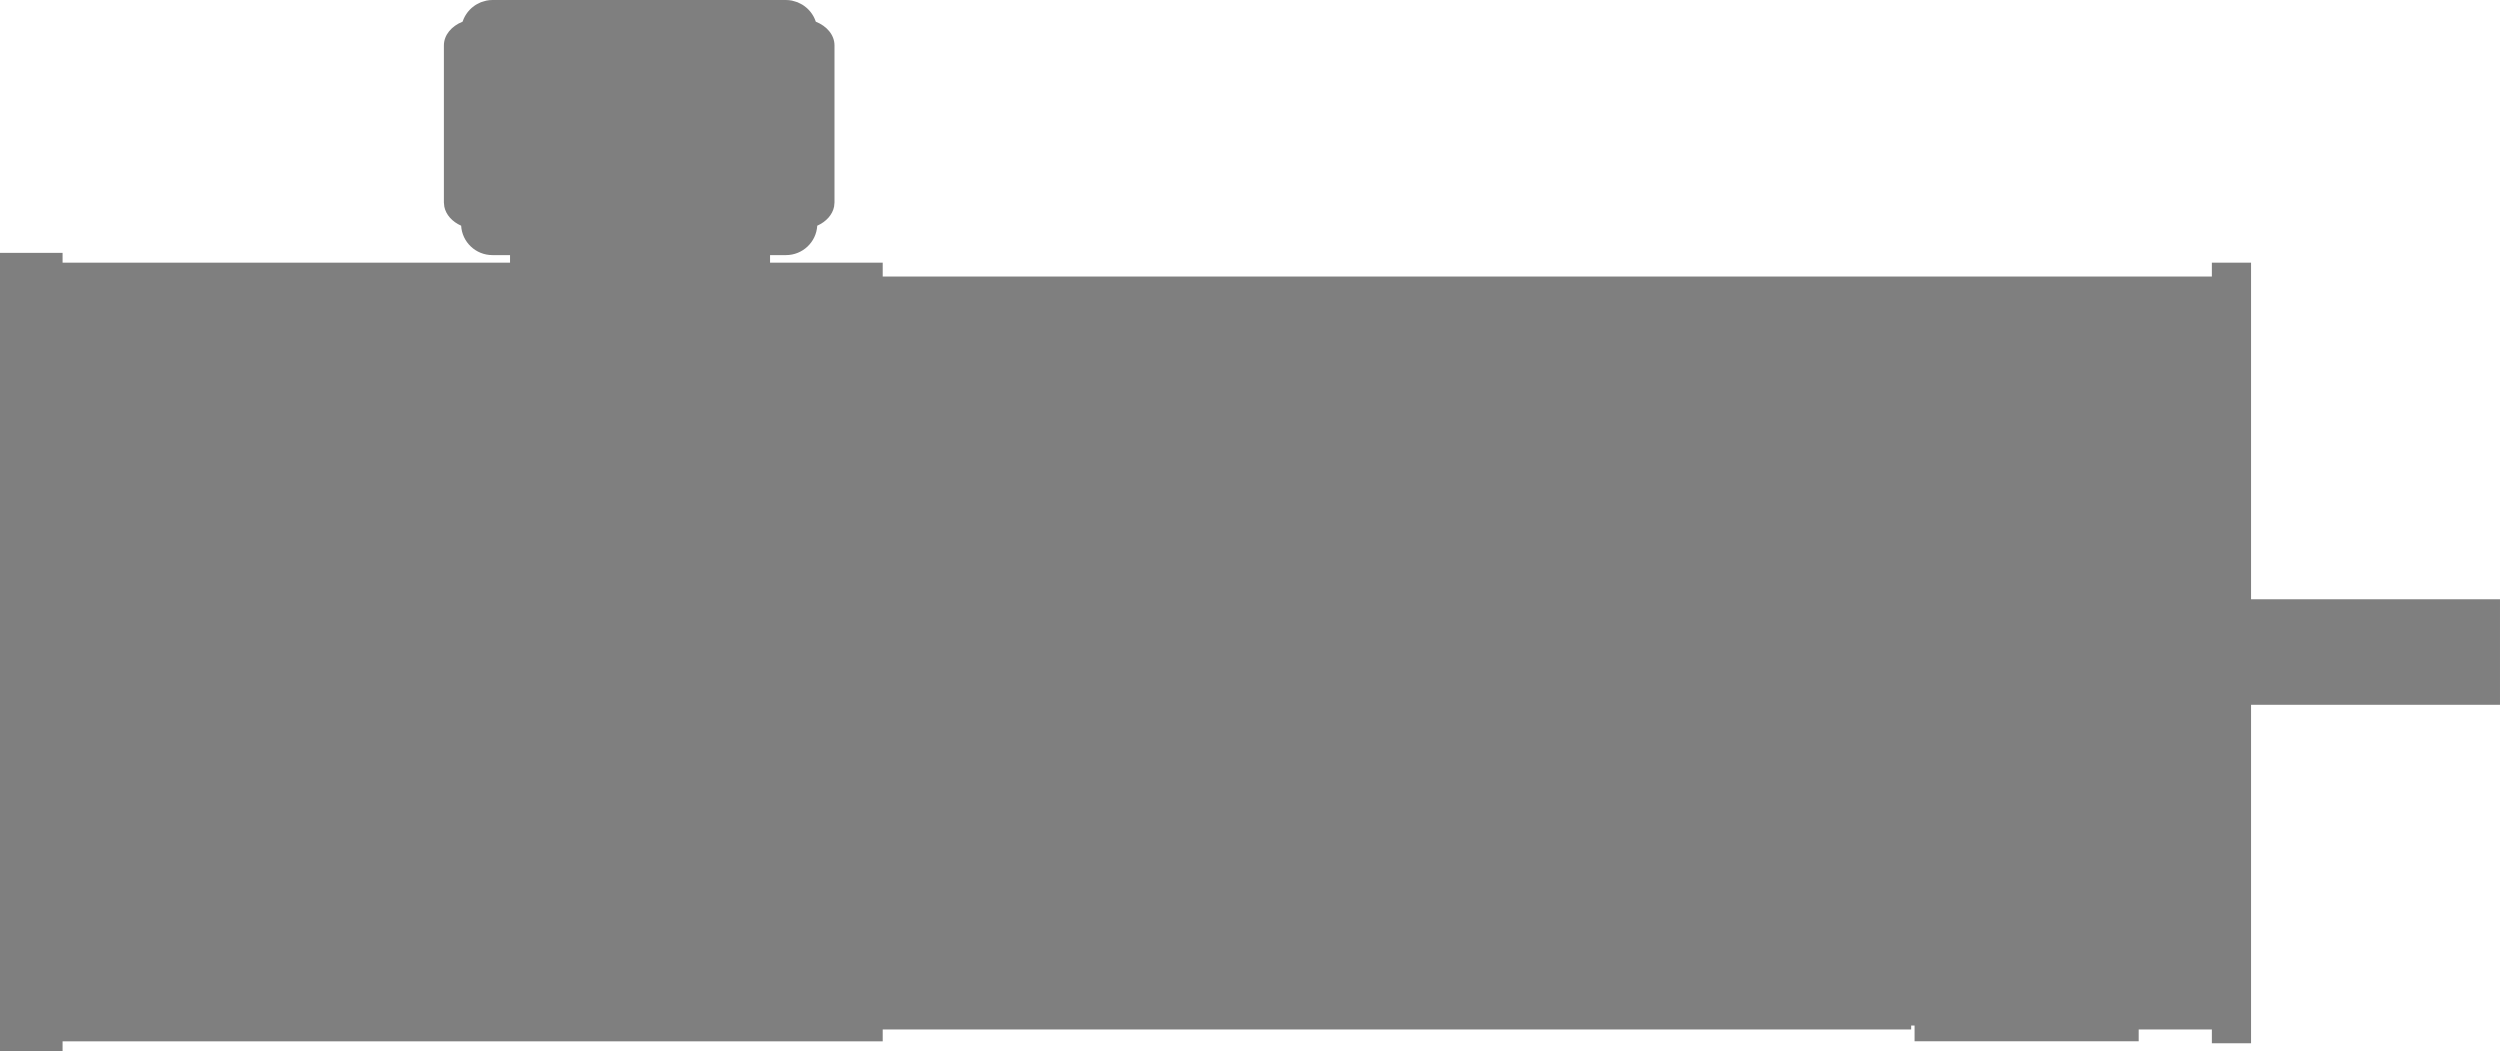 <svg version="1.2" baseProfile="tiny" id="EdgeSVG_G5mRY" x="0px" y="0px" width="332.729px" height="139.896px" viewBox="0 0 332.729 139.896" xmlns:xlink="http://www.w3.org/1999/xlink" xmlns="http://www.w3.org/2000/svg">
  <linearGradient id="SVGID_1_" gradientUnits="userSpaceOnUse" x1="166.364" y1="0" x2="166.364" y2="139.896">
    <stop offset="0" style="stop-color:#000000;stop-opacity:0.5"/>
    <stop offset="1" style="stop-color:#000000;stop-opacity:0.5"/>
  </linearGradient>
  <path fill="url(#SVGID_1_)" d="M311.487,79.753h-11.892v-42.95v-1.84h-5.214v1.84h-5.598h-16.879h-17.091h-0.454h-0.164H117.482&#xD;&#xA;&#x9;&#x9;v-1.84h-2.328h-12.666v-1.01h2.116c2.229,0,4.041-1.738,4.164-3.914c1.196-0.529,2.028-1.465,2.242-2.535&#xD;&#xA;&#x9;&#x9;c0.015-0.075,0.014-0.154,0.022-0.231c0.013-0.105,0.032-0.21,0.032-0.317V26.95v-0.081V6.664V6.126V6.041&#xD;&#xA;&#x9;&#x9;c0-1.384-1.02-2.572-2.489-3.157c-0.008-0.023-0.017-0.044-0.024-0.067c-0.07-0.204-0.155-0.398-0.255-0.586&#xD;&#xA;&#x9;&#x9;c-0.02-0.037-0.039-0.073-0.06-0.109c-0.103-0.179-0.215-0.349-0.342-0.51c-0.031-0.04-0.064-0.077-0.097-0.116&#xD;&#xA;&#x9;&#x9;c-0.127-0.149-0.259-0.29-0.405-0.42c-0.048-0.042-0.099-0.081-0.148-0.121c-0.142-0.115-0.285-0.225-0.441-0.321&#xD;&#xA;&#x9;&#x9;c-0.073-0.045-0.151-0.082-0.228-0.123c-0.144-0.077-0.286-0.154-0.439-0.214c-0.118-0.047-0.243-0.077-0.366-0.113&#xD;&#xA;&#x9;&#x9;s-0.241-0.08-0.369-0.104c-0.259-0.05-0.524-0.08-0.797-0.08H65.539c-0.272,0-0.538,0.029-0.797,0.08&#xD;&#xA;&#x9;&#x9;c-0.128,0.025-0.248,0.069-0.371,0.105c-0.123,0.036-0.247,0.065-0.364,0.112c-0.154,0.061-0.297,0.138-0.442,0.216&#xD;&#xA;&#x9;&#x9;c-0.075,0.041-0.152,0.076-0.224,0.121c-0.158,0.097-0.303,0.208-0.446,0.324c-0.048,0.04-0.097,0.076-0.144,0.117&#xD;&#xA;&#x9;&#x9;C62.604,1.206,62.47,1.349,62.342,1.5c-0.031,0.037-0.063,0.073-0.092,0.11c-0.128,0.163-0.242,0.334-0.345,0.515&#xD;&#xA;&#x9;&#x9;c-0.02,0.035-0.039,0.069-0.057,0.104c-0.101,0.189-0.187,0.385-0.257,0.59c-0.008,0.022-0.017,0.043-0.024,0.065&#xD;&#xA;&#x9;&#x9;c-1.469,0.585-2.488,1.774-2.488,3.157v0.085v0.538v20.205v0.081v0.005c0,0.121,0.021,0.238,0.036,0.356&#xD;&#xA;&#x9;&#x9;c0.008,0.063,0.006,0.129,0.019,0.191c0.213,1.072,1.044,2.007,2.241,2.536c0.123,2.177,1.934,3.914,4.164,3.914h2.342v1.01H9.905&#xD;&#xA;&#x9;&#x9;H8.329v-1.306H8.304H8.303H6.058H0.002H0v106.238h0.002h6.056h2.245h0.001h0.025v-1.305h1.576h46.928h29.902h2.919h27.828v-0.001&#xD;&#xA;&#x9;&#x9;v-1.576H254.36v-0.518v-0.006h0.454v0.523v1.308v0.262h29.828v-0.262v-1.308h9.739v1.84h5.214v-1.84V93.801h11.892h21.241V79.753&#xD;&#xA;&#x9;&#x9;H311.487z"/>
</svg>